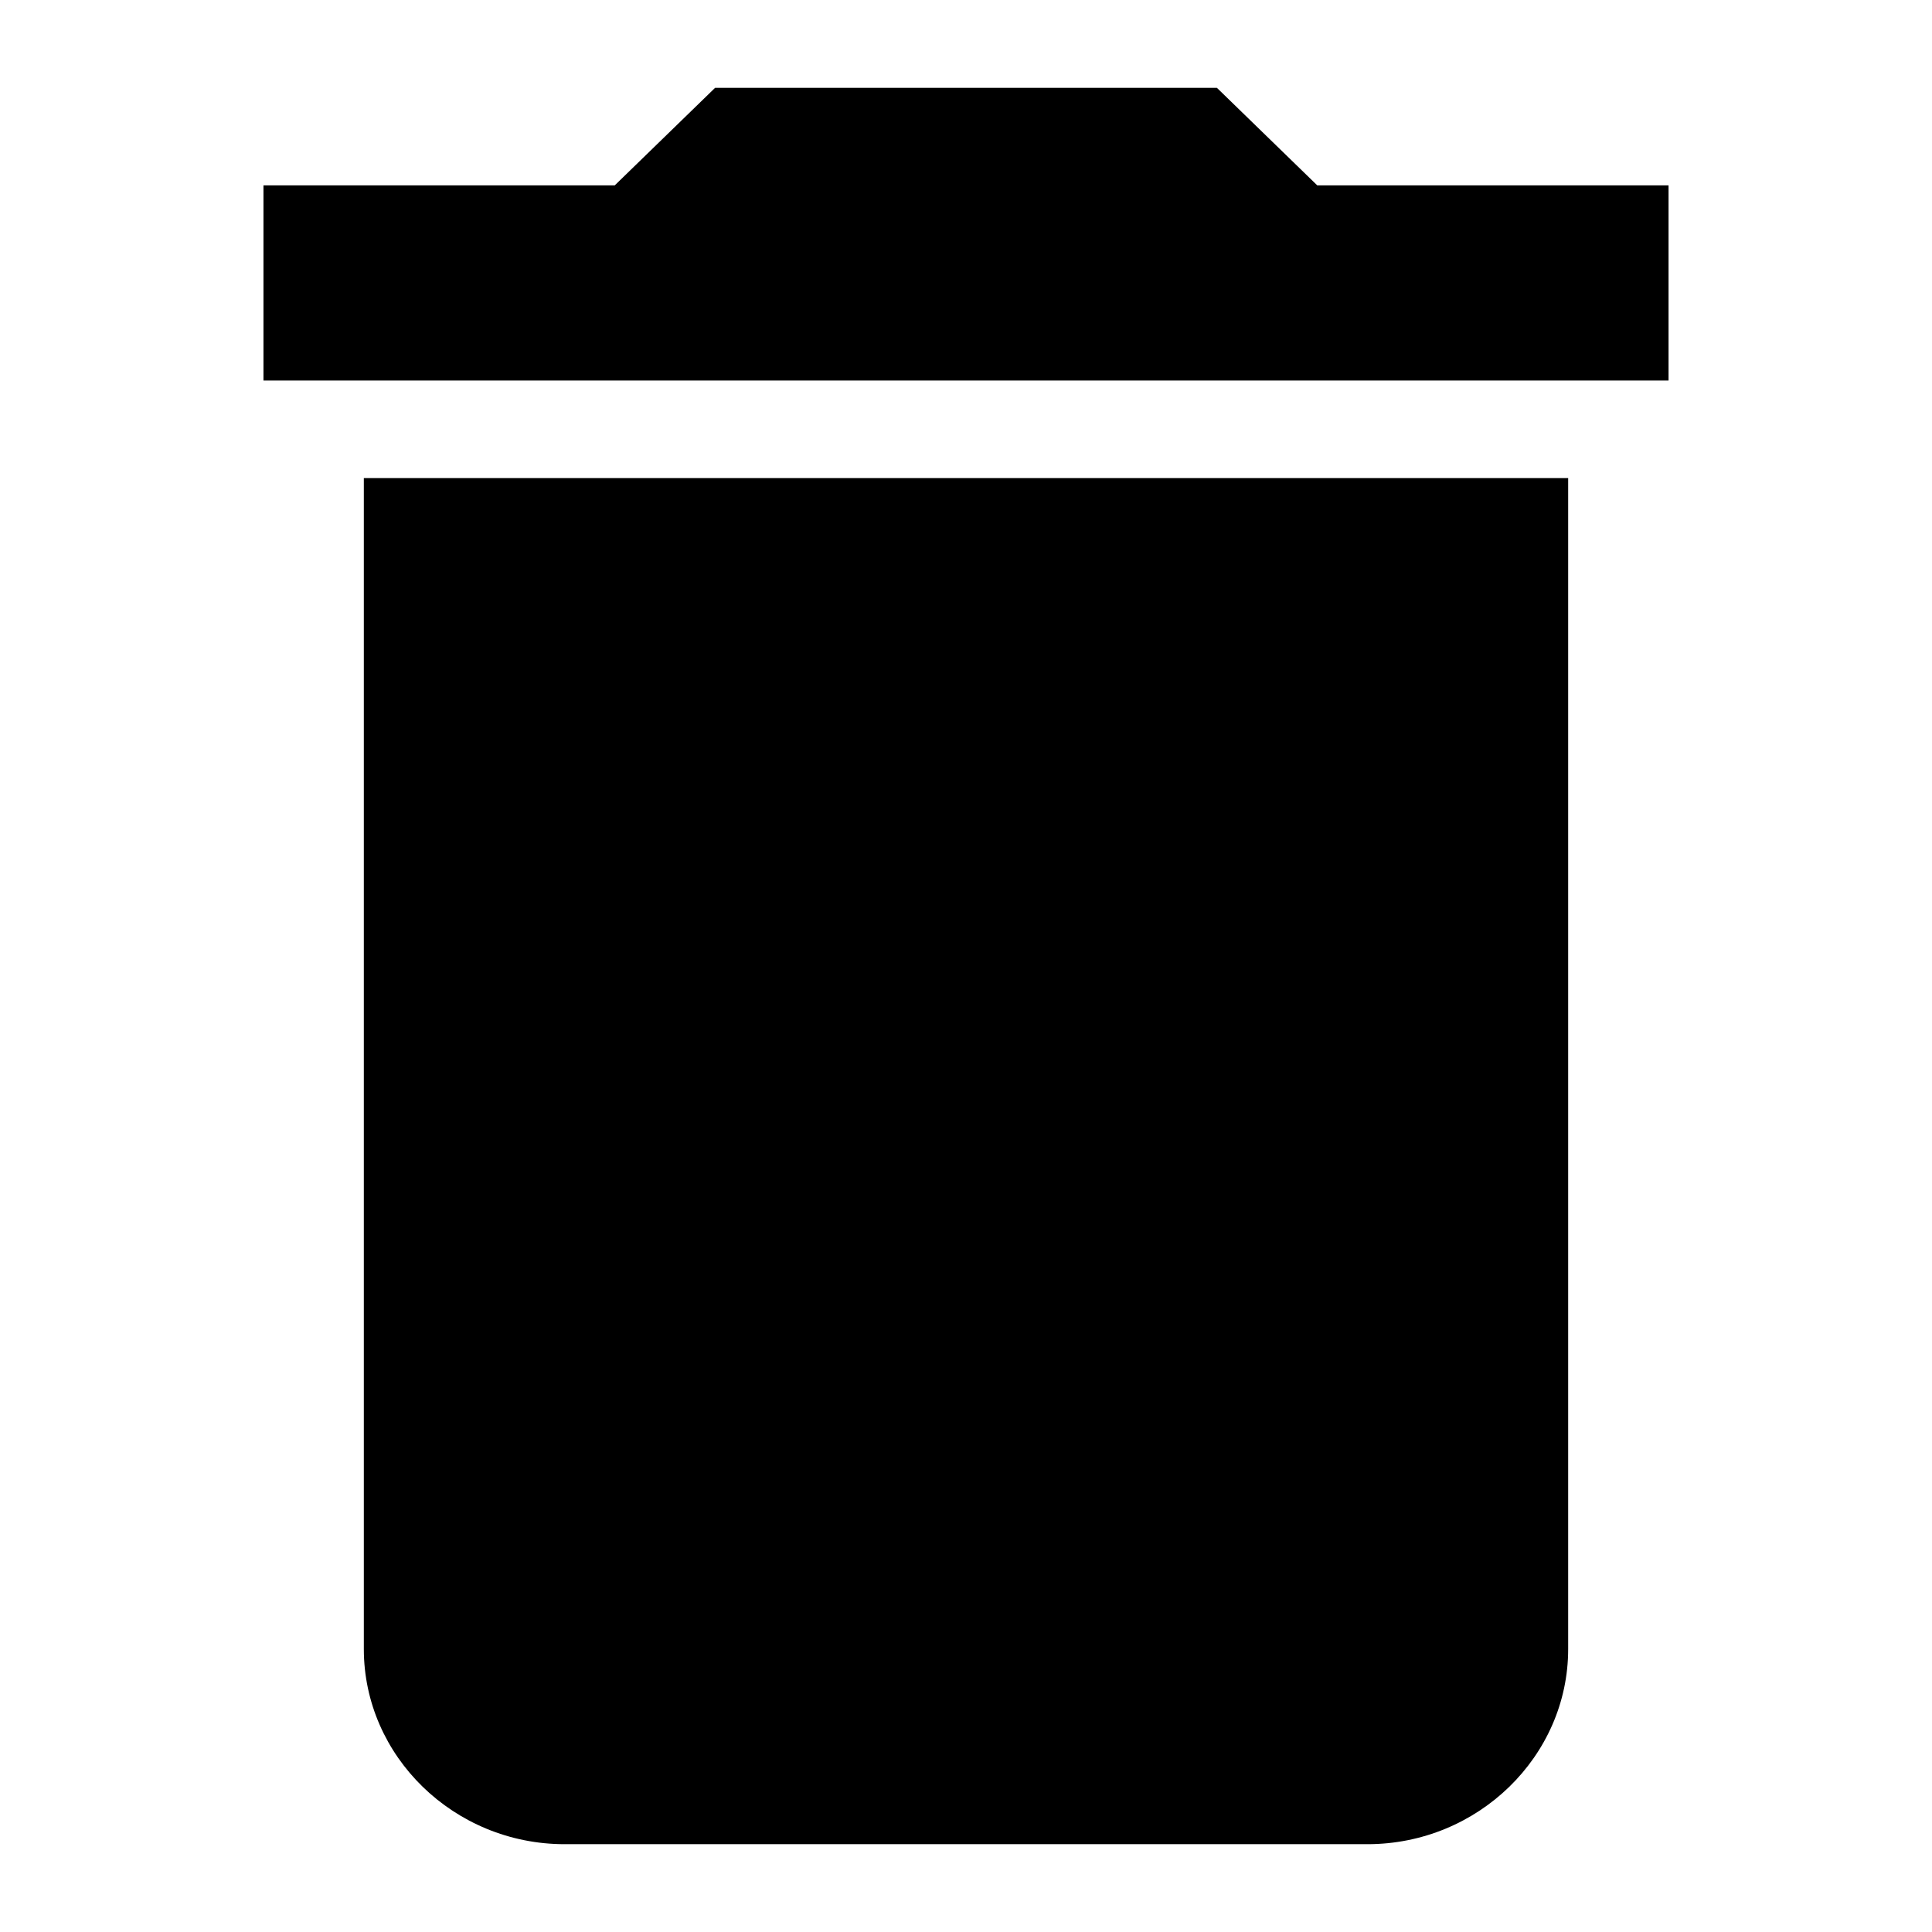 <?xml version="1.0" encoding="UTF-8" standalone="no"?>
<svg width="22px" height="22px" viewBox="0 0 22 22" version="1.1" xmlns="http://www.w3.org/2000/svg" xmlns:xlink="http://www.w3.org/1999/xlink">
    <defs></defs>
    <g id="Page-1" stroke="none" stroke-width="1" fill="none" fill-rule="evenodd">
        <g id="delete1" fill="#000000">
            <path d="M4.143,18.778 C4.143,20 5.171,21 6.429,21 L15.571,21 C16.829,21 17.857,20 17.857,18.778 L17.857,5.444 L4.143,5.444 L4.143,18.778 L4.143,18.778 Z M19,2.111 L15,2.111 L13.857,1 L8.143,1 L7,2.111 L3,2.111 L3,4.333 L19,4.333 L19,2.111 L19,2.111 Z" id="Shape"></path>
        </g>
    </g>
</svg>